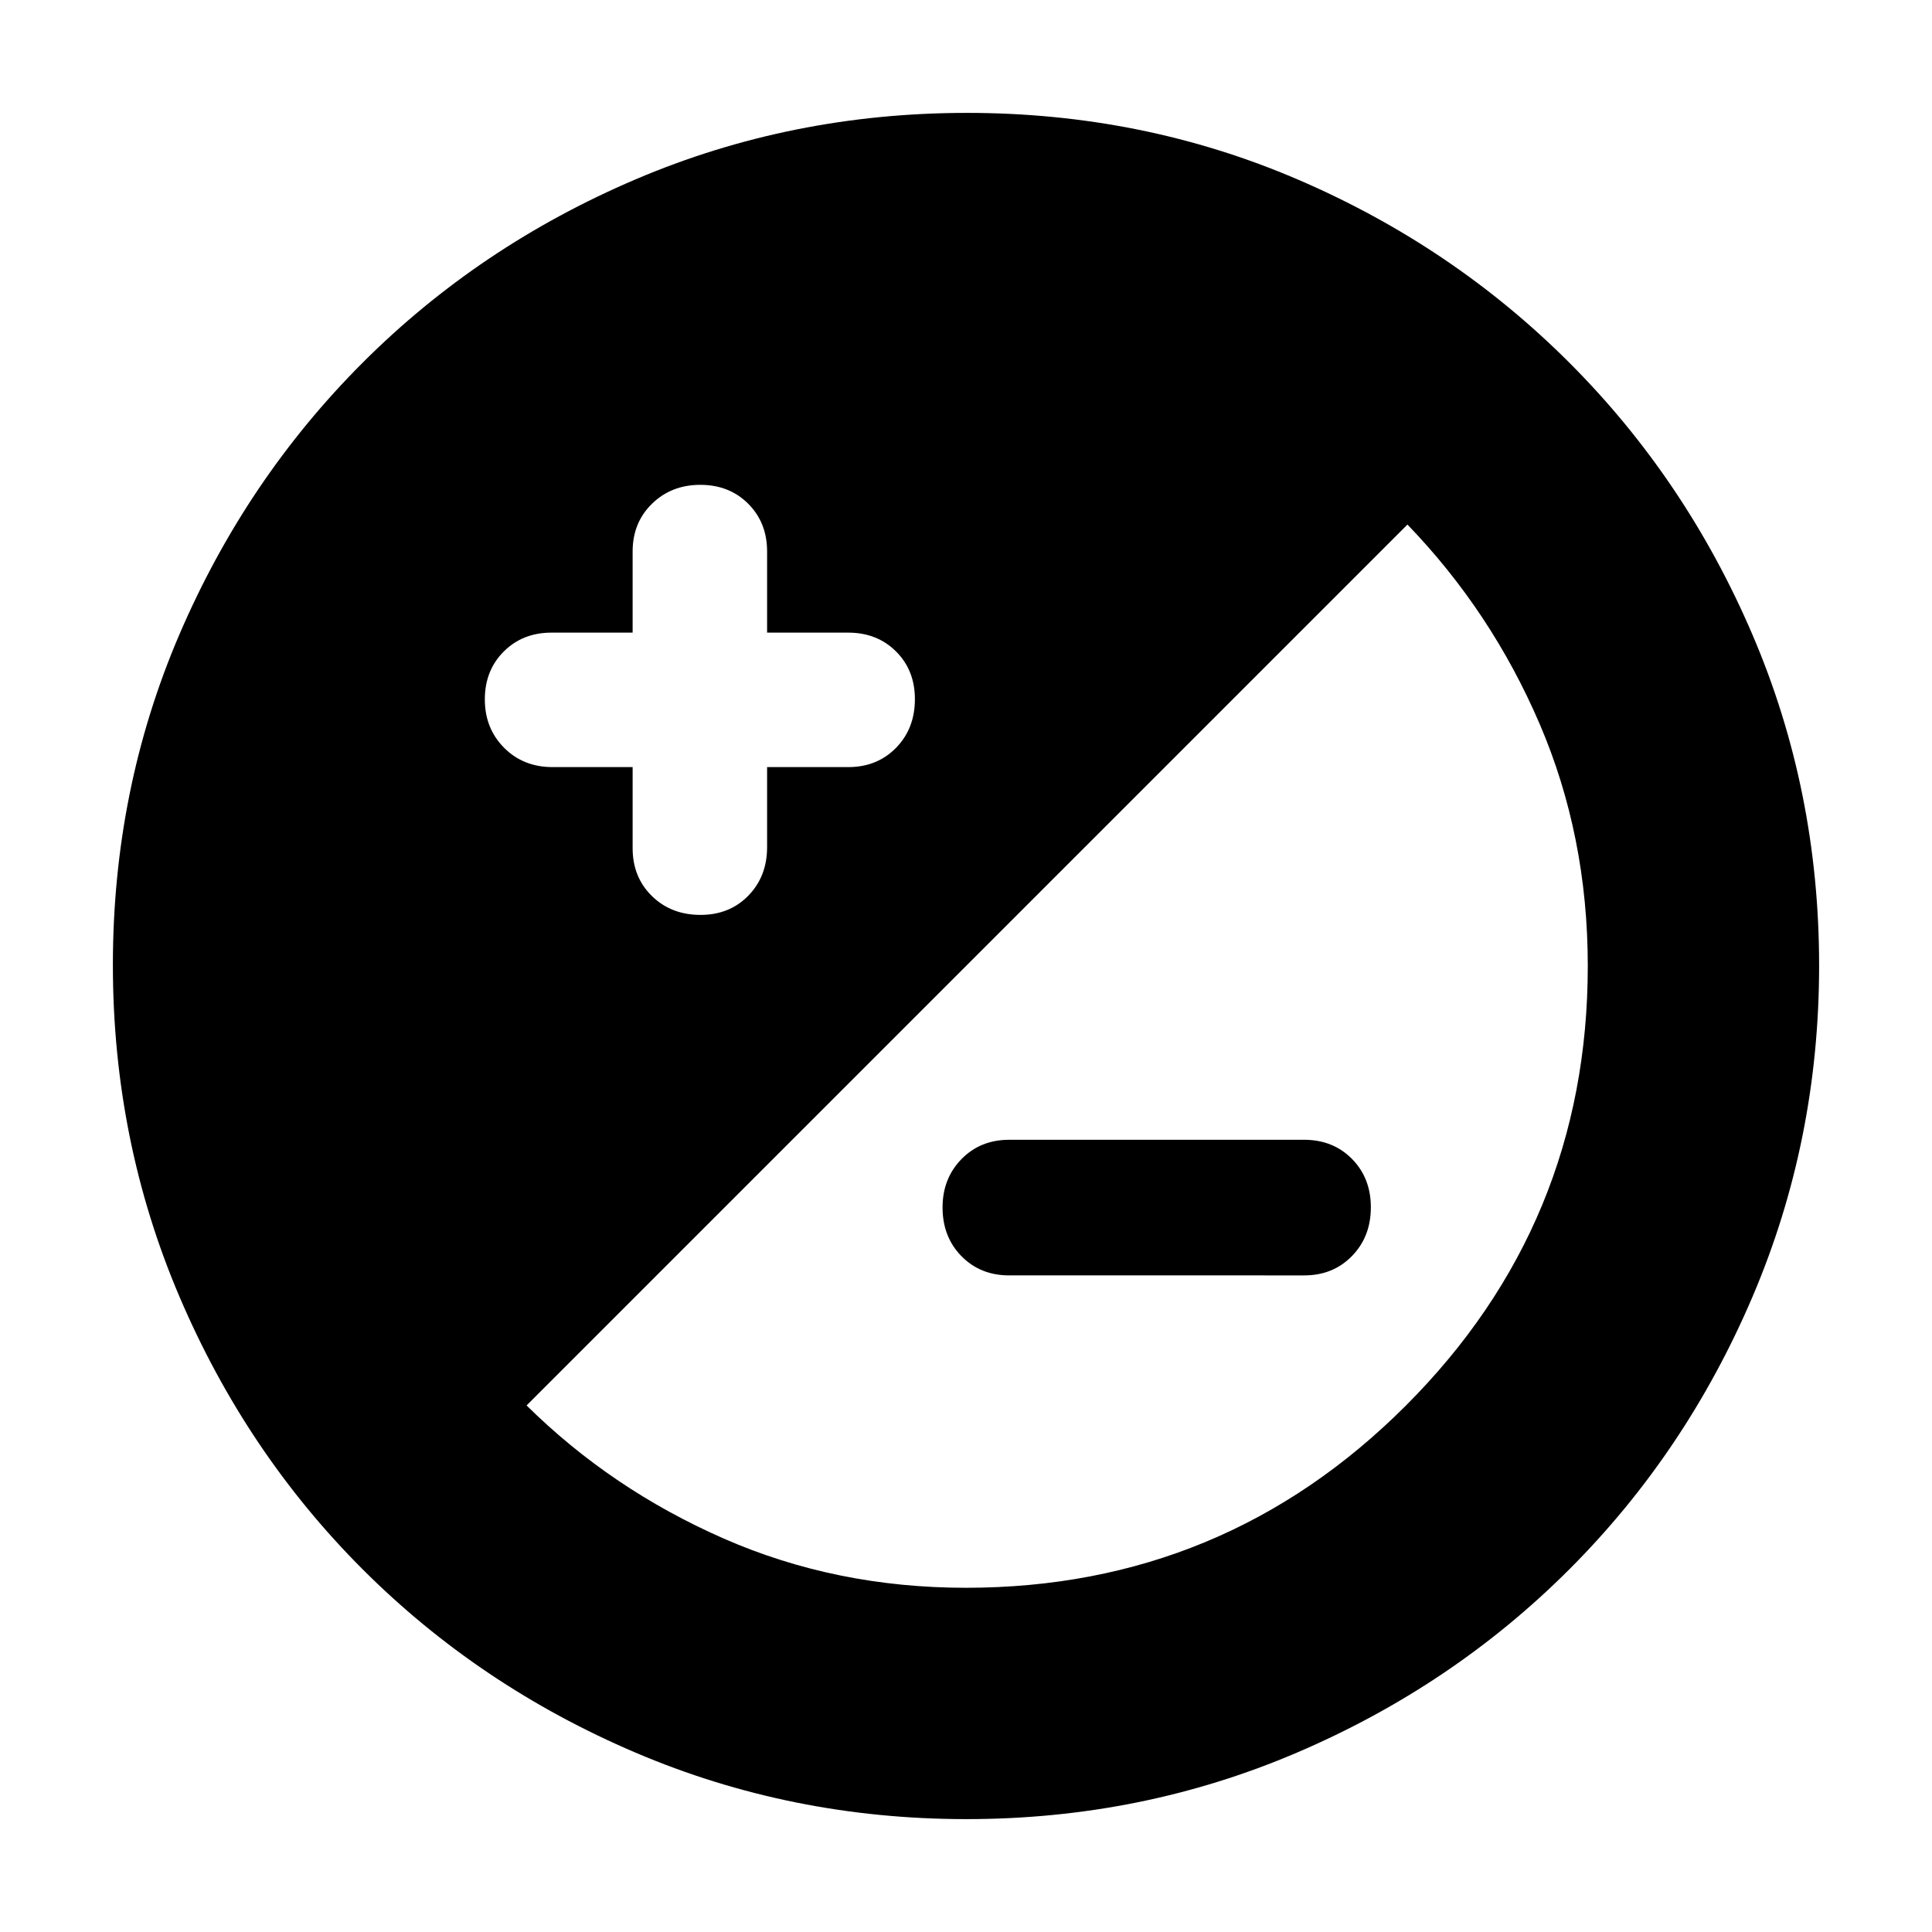 <svg xmlns="http://www.w3.org/2000/svg" height="20" viewBox="0 -960 960 960" width="20"><path d="M480.23-56.09q-87 0-164.54-33.08-77.53-33.09-135.48-91.04-57.95-57.95-91.04-135.49-33.08-77.54-33.08-164.81 0-87.26 33.08-164.3 33.09-77.03 91.04-134.98 57.95-57.95 135.49-91.04 77.54-33.08 164.81-33.08 87.26 0 164.3 33.08 77.03 33.09 134.98 91.04 57.95 57.95 91.04 135.26 33.08 77.3 33.08 164.3 0 87-33.08 164.54-33.09 77.53-91.04 135.48-57.95 57.95-135.26 91.04-77.3 33.08-164.3 33.08Zm-.26-114.95q128.07 0 218.53-90.46 90.46-90.46 90.46-218.53 0-64.57-23.96-120.35t-65.65-98.97l-437.7 437.7q42.19 41.69 97.97 66.15 55.78 24.46 120.35 24.46Zm21.51-155.22q-14.36 0-23.75-9.57-9.38-9.56-9.38-24.19 0-14.39 9.38-24.01 9.39-9.62 23.75-9.62h146.56q14.36 0 23.75 9.51 9.38 9.51 9.38 24.06 0 14.56-9.38 24.19-9.39 9.63-23.75 9.63H501.48ZM314.35-578.83v40.31q0 14.35 9.56 23.74 9.57 9.39 24.2 9.39 14.38 0 23.72-9.55 9.34-9.55 9.34-24.15v-39.74h40.31q14.35 0 23.74-9.56 9.39-9.57 9.39-24.2 0-14.38-9.39-23.72-9.39-9.34-23.74-9.34h-40.31v-40.31q0-14.35-9.4-23.74-9.4-9.39-23.78-9.39t-24.01 9.39q-9.63 9.39-9.63 23.74v40.31h-40.31q-14.35 0-23.74 9.4-9.39 9.4-9.39 23.78t9.55 24.01q9.55 9.63 24.15 9.63h39.74Z"/></svg>